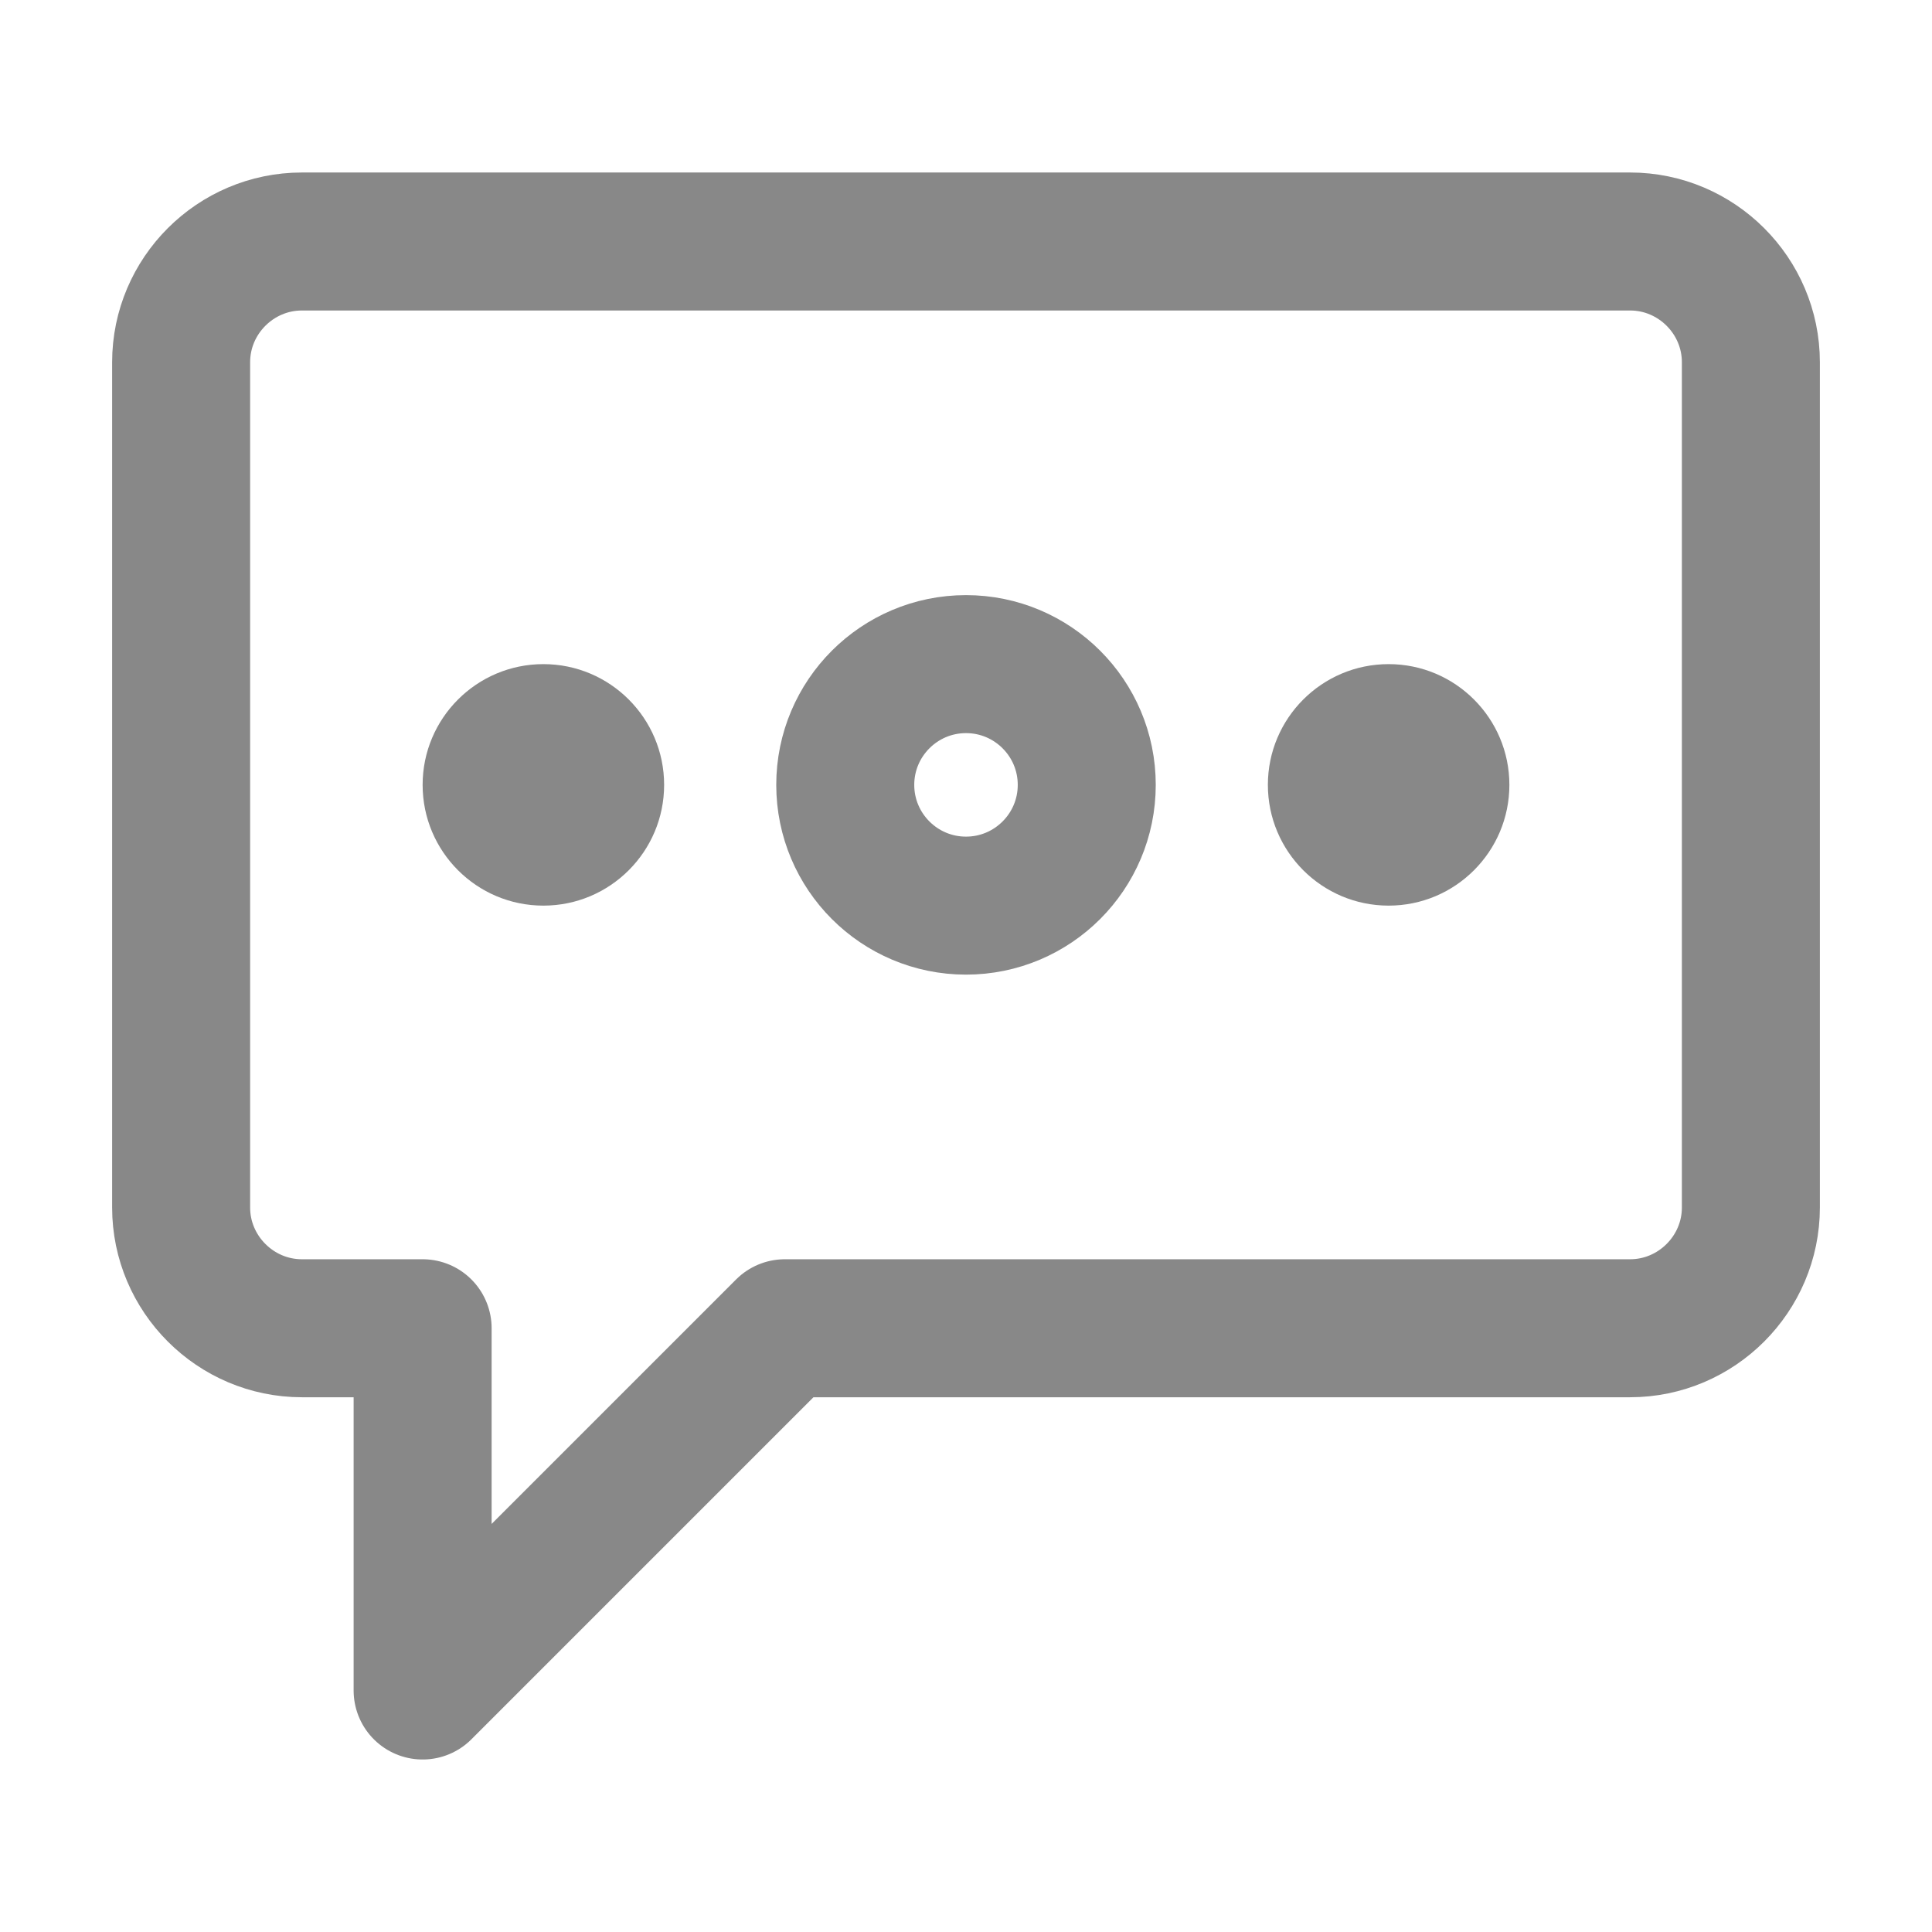 <svg width="28" height="28" viewBox="0 0 28 28" fill="none" xmlns="http://www.w3.org/2000/svg">
<path d="M11.375 19.25H23.625C24.587 19.25 25.375 18.462 25.375 17.5V5.25C25.375 4.287 24.587 3.5 23.625 3.5H4.375C3.413 3.5 2.625 4.287 2.625 5.25V17.5C2.625 18.462 3.413 19.25 4.375 19.25H6.125V24.5L11.375 19.25Z" stroke="#888888" stroke-width="2" stroke-miterlimit="10" stroke-linecap="round" stroke-linejoin="round"/>
<path d="M7.875 13.125C8.841 13.125 9.625 12.341 9.625 11.375C9.625 10.409 8.841 9.625 7.875 9.625C6.909 9.625 6.125 10.409 6.125 11.375C6.125 12.341 6.909 13.125 7.875 13.125Z" fill="#888888"/>
<path d="M14 13.125C14.966 13.125 15.75 12.341 15.75 11.375C15.75 10.409 14.966 9.625 14 9.625C13.034 9.625 12.25 10.409 12.25 11.375C12.25 12.341 13.034 13.125 14 13.125Z" stroke="#888888" stroke-width="2" stroke-miterlimit="10" stroke-linecap="round" stroke-linejoin="round"/>
<path d="M20.125 13.125C21.091 13.125 21.875 12.341 21.875 11.375C21.875 10.409 21.091 9.625 20.125 9.625C19.159 9.625 18.375 10.409 18.375 11.375C18.375 12.341 19.159 13.125 20.125 13.125Z" fill="#888888"/>
</svg>
